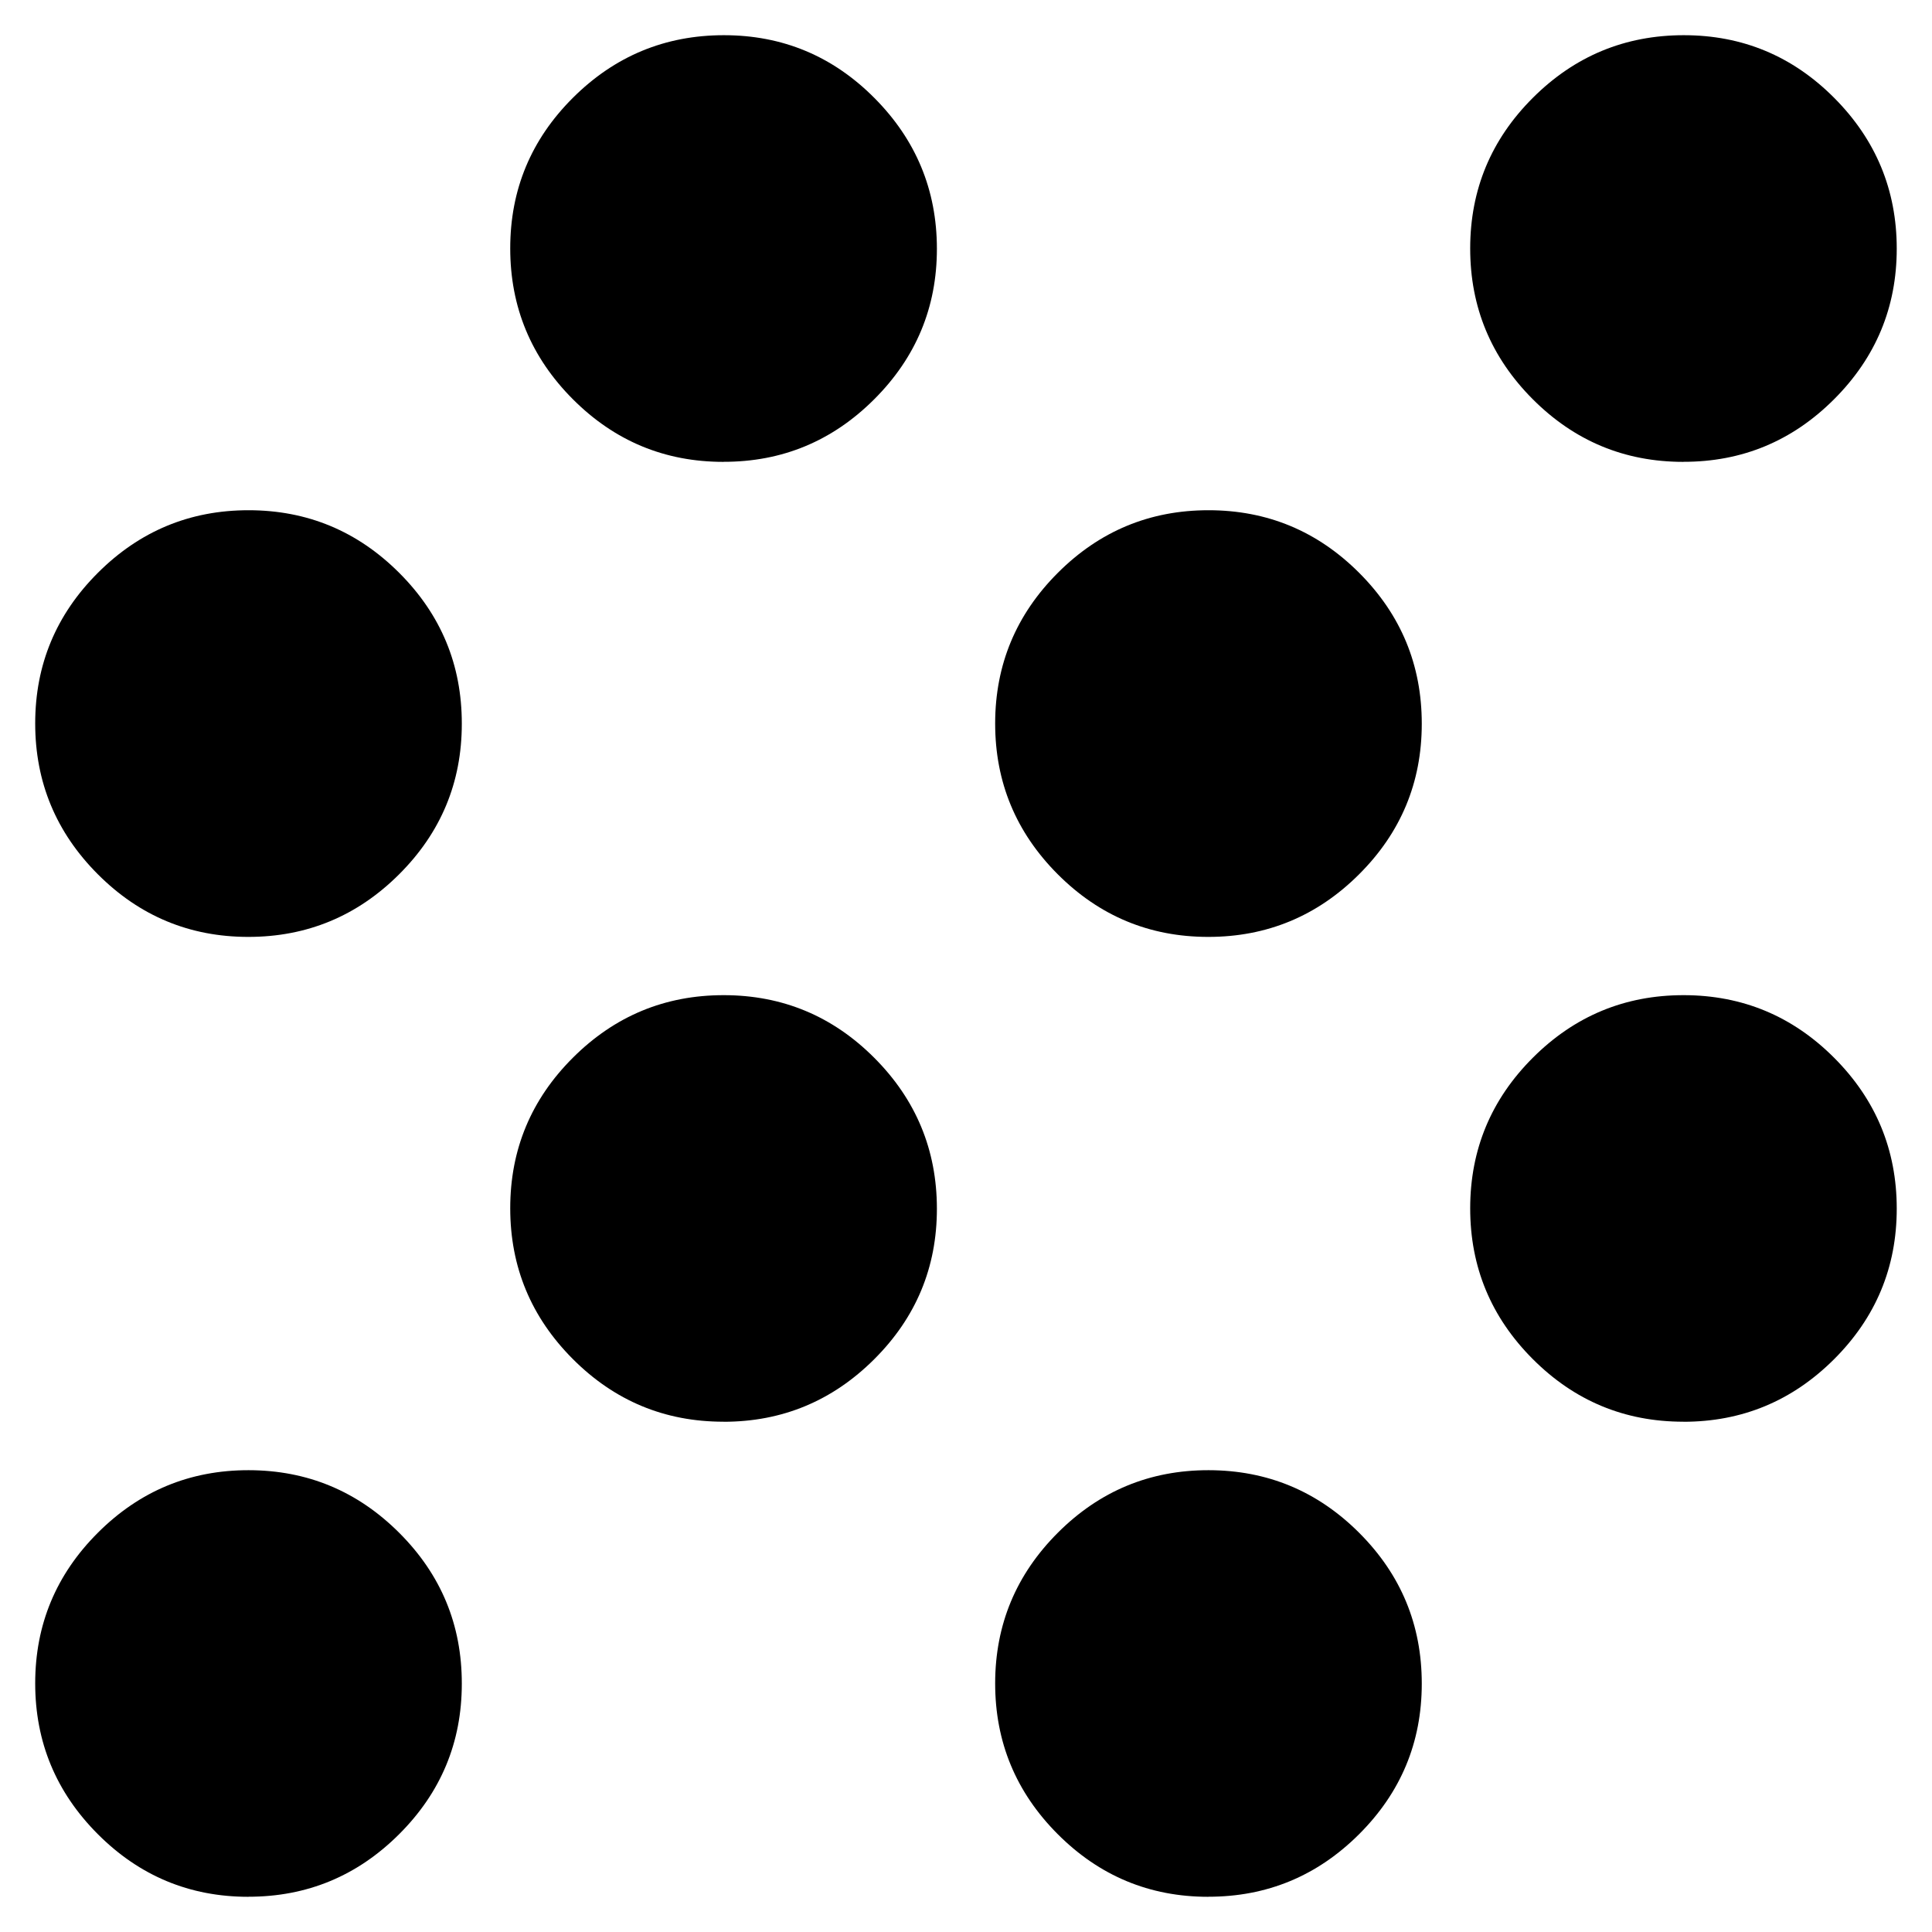 <!-- Generated by IcoMoon.io -->
<svg version="1.1" xmlns="http://www.w3.org/2000/svg" width="32" height="32" viewBox="0 0 32 32">
<path d="M4.113 31.417q-1.458 0-2.494-1.039t-1.036-2.497 1.039-2.495 2.497-1.035 2.495 1.039 1.035 2.497q0 1.458-1.039 2.494t-2.497 1.035zM20.012 31.417q-1.458 0-2.494-1.039t-1.035-2.497 1.039-2.495 2.497-1.035 2.495 1.039 1.035 2.497q0 1.458-1.039 2.494t-2.497 1.035zM11.982 23.548q-1.459 0-2.495-1.039t-1.036-2.497 1.039-2.494 2.498-1.035 2.494 1.039 1.036 2.497-1.039 2.495-2.497 1.035zM27.881 23.548q-1.459 0-2.495-1.039t-1.035-2.497 1.039-2.494 2.497-1.035 2.494 1.039 1.035 2.497-1.039 2.495-2.497 1.035zM4.113 15.518q-1.458 0-2.494-1.039t-1.036-2.497 1.039-2.495 2.497-1.036 2.495 1.039 1.035 2.498q0 1.458-1.039 2.494t-2.497 1.036zM20.012 15.518q-1.458 0-2.494-1.039t-1.035-2.497 1.039-2.495 2.497-1.036 2.495 1.039 1.035 2.498q0 1.458-1.039 2.494t-2.497 1.036zM11.982 7.65q-1.459 0-2.495-1.039t-1.036-2.498 1.039-2.494 2.498-1.036 2.494 1.039 1.036 2.497-1.039 2.495-2.497 1.035zM27.881 7.65q-1.459 0-2.495-1.039t-1.035-2.498 1.039-2.494 2.497-1.036 2.494 1.039 1.035 2.497-1.039 2.495-2.497 1.035z"></path>
</svg>
